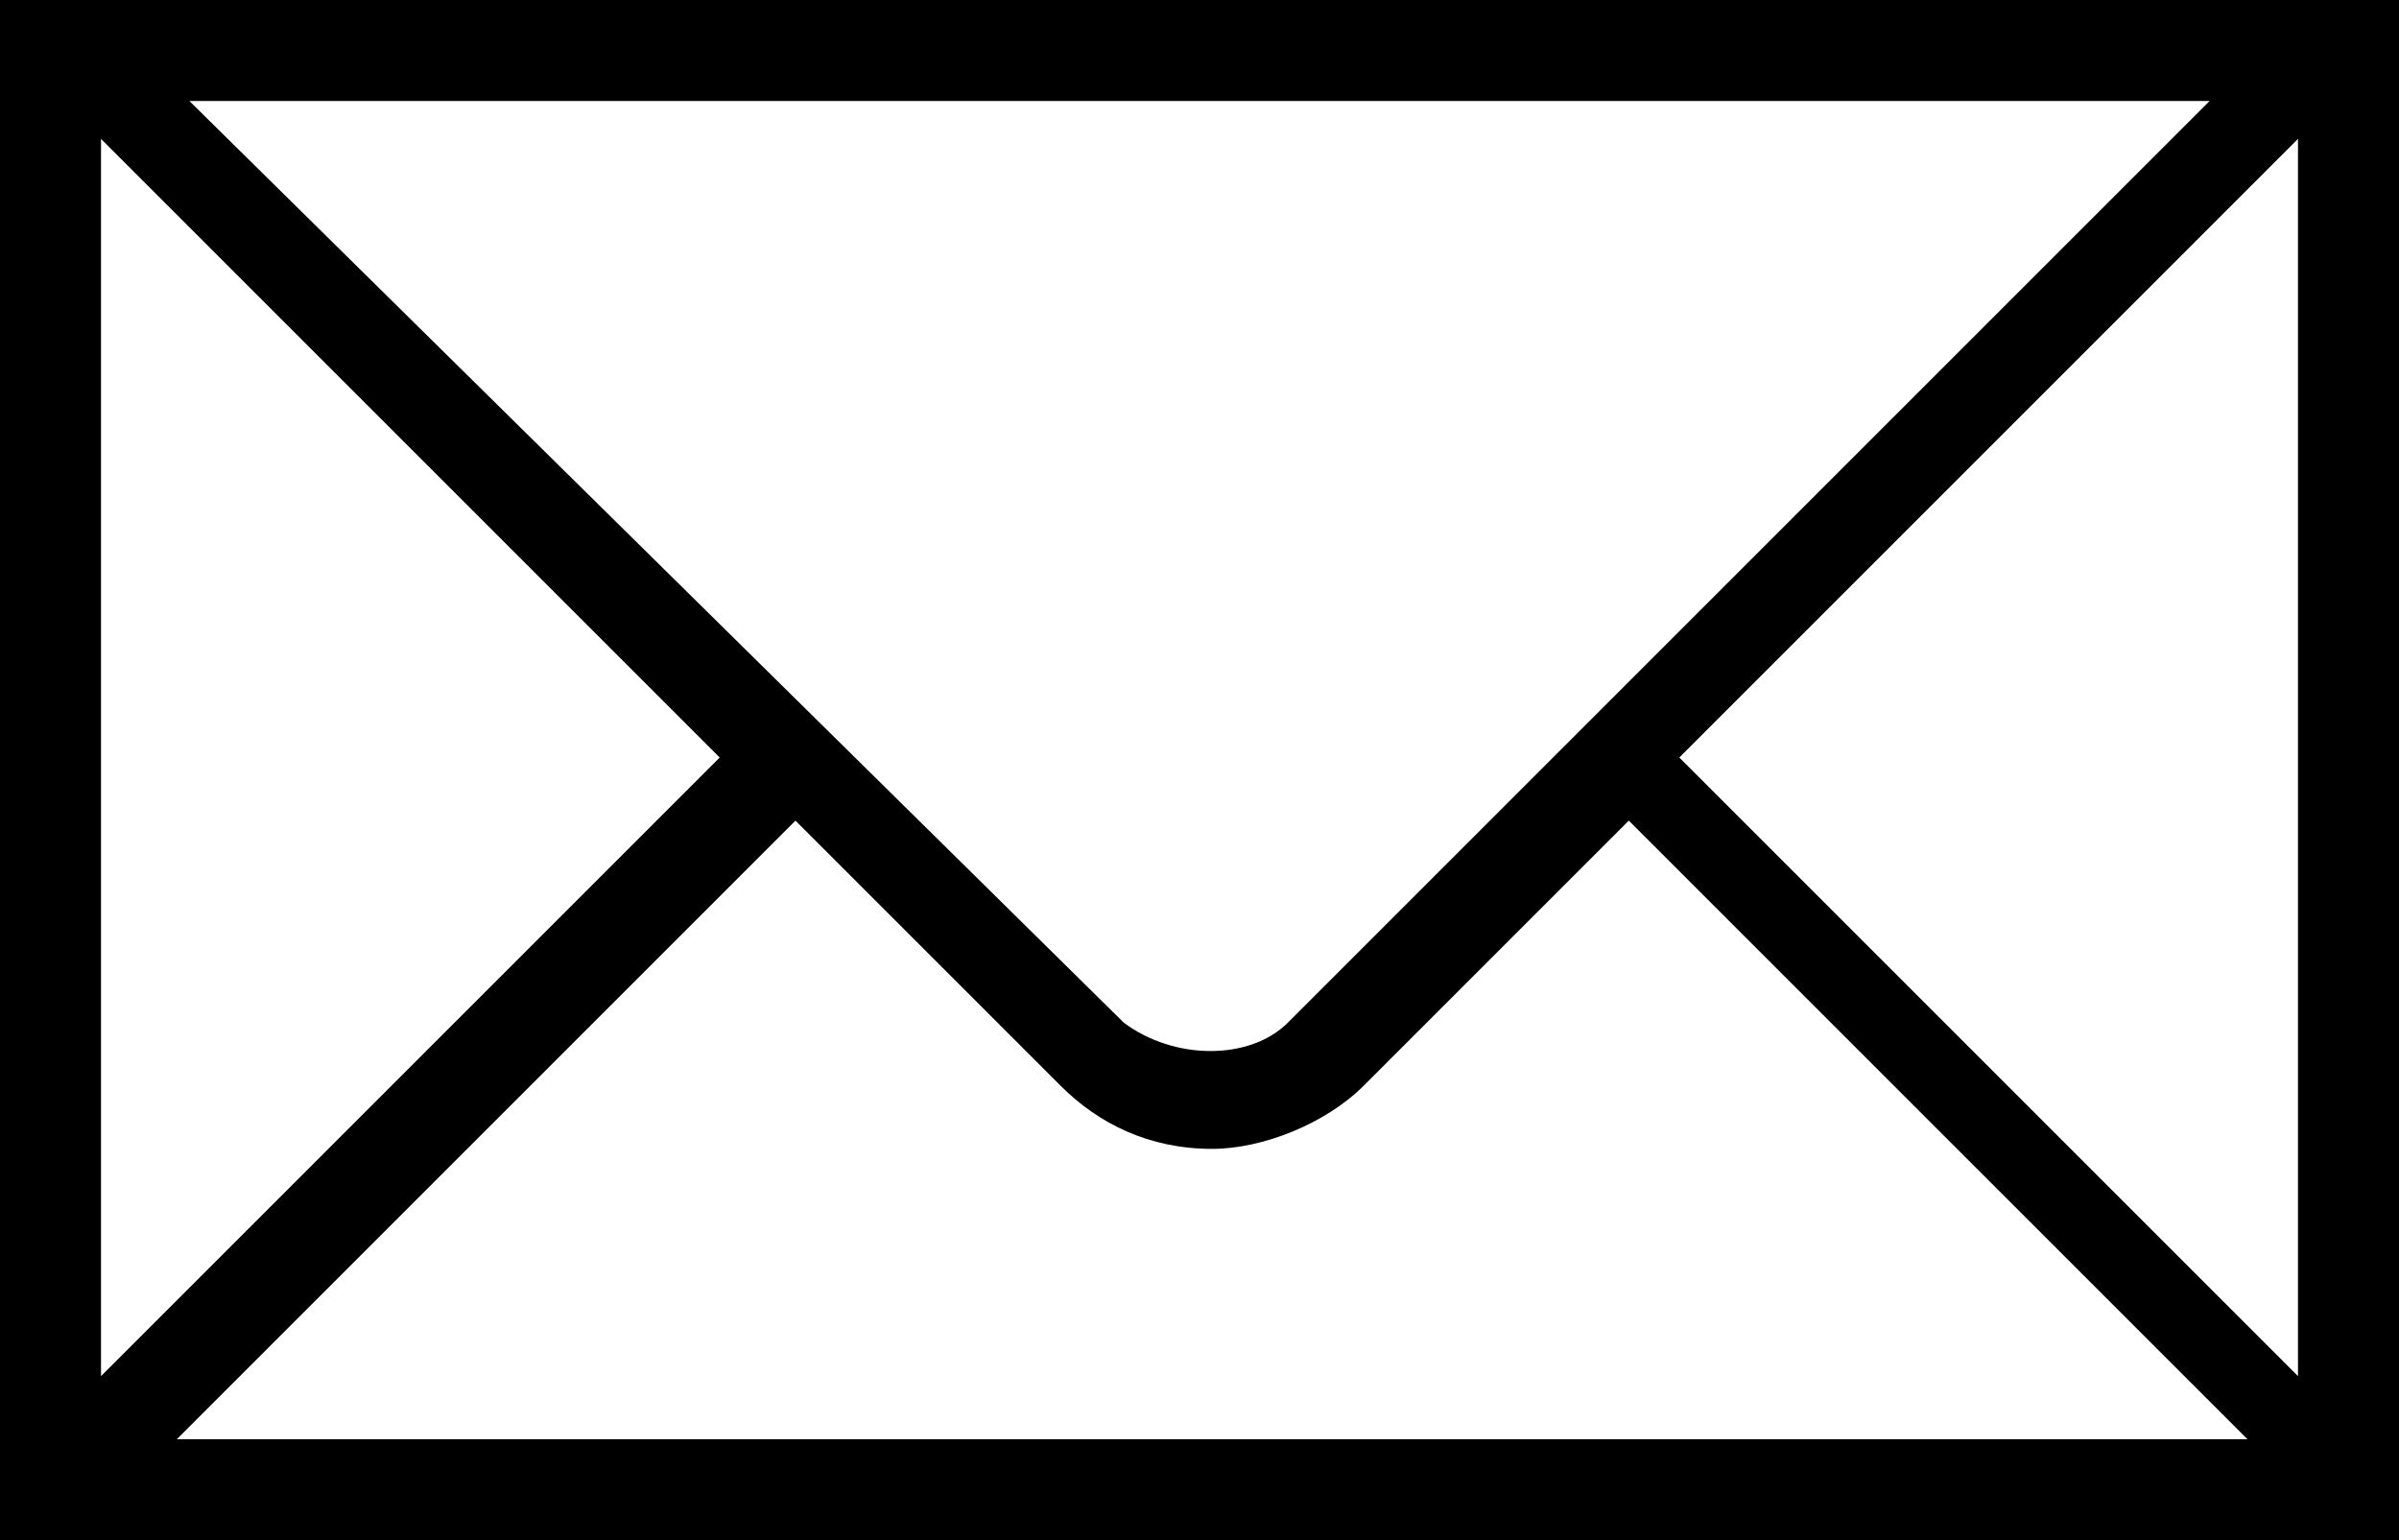 <?xml version="1.0" encoding="utf-8"?>
<!-- Generator: Adobe Illustrator 18.1.1, SVG Export Plug-In . SVG Version: 6.00 Build 0)  -->
<svg version="1.1" id="Layer_1" xmlns="http://www.w3.org/2000/svg" xmlns:xlink="http://www.w3.org/1999/xlink" x="0px" y="0px"
	 viewBox="0 0 19 12.2" enable-background="new 0 0 19 12.2" xml:space="preserve">
<path d="M18.2,0H0.8H0.6H0.2H0v12.2h19V0h-0.7H18.2z M17.5,0.8l-7.3,7.3c-0.3,0.3-0.9,0.3-1.3,0L1.5,0.8H17.5z M0.8,1.1L5.7,6
	l-4.9,4.9V1.1z M1.4,11.4l4.9-4.9l2.1,2.1c0.3,0.3,0.7,0.5,1.2,0.5c0.4,0,0.9-0.2,1.2-0.5l2.1-2.1l4.9,4.9H1.4z M18.2,10.9L13.3,6
	l4.9-4.9V10.9z"/>
<g>
</g>
<g>
</g>
<g>
</g>
<g>
</g>
<g>
</g>
<g>
</g>
<g>
</g>
<g>
</g>
<g>
</g>
<g>
</g>
<g>
</g>
<g>
</g>
<g>
</g>
<g>
</g>
<g>
</g>
</svg>
